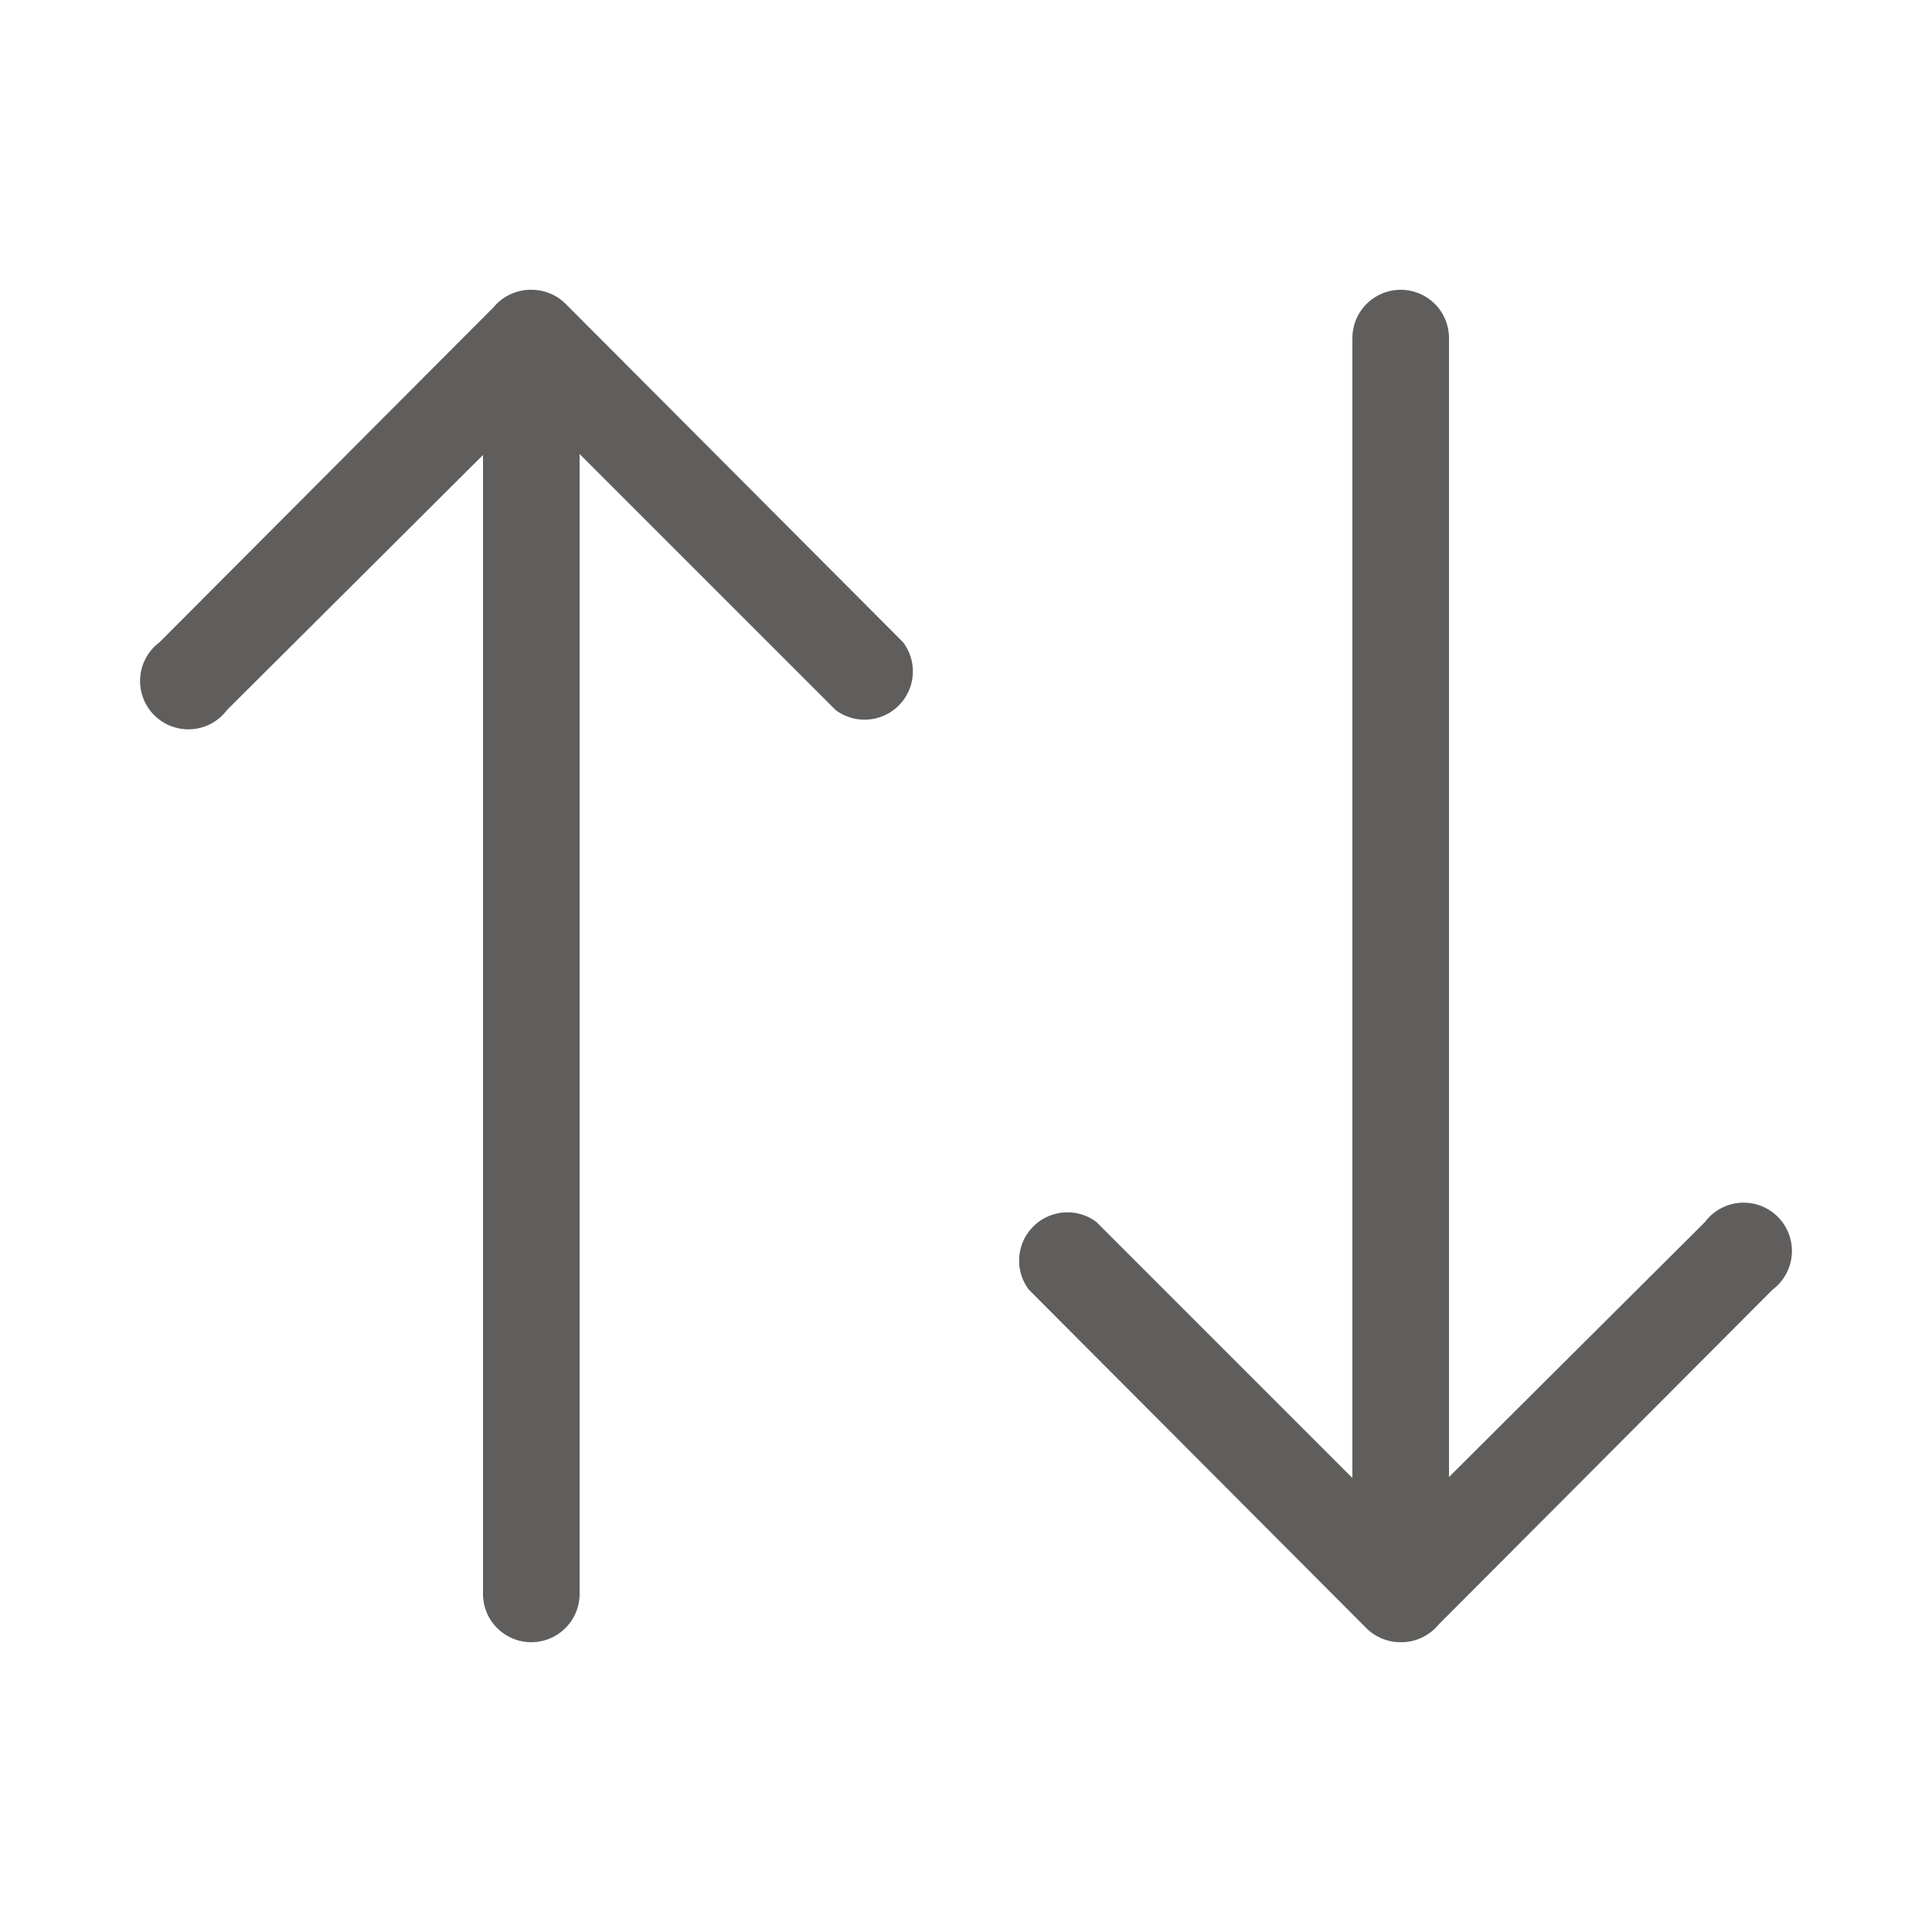 <svg xmlns:xlink="http://www.w3.org/1999/xlink" class="fluentIcon ___12fm75w f1w7gpdv fez10in fg4l7m0" fill="currentColor" aria-hidden="true" width="20" height="20" viewBox="0 0 20 20" xmlns="http://www.w3.org/2000/svg"><path d="M2.35 7.35L5 4.71V16.5a.5.5 0 001 0V4.7l2.65 2.65a.5.5 0 00.7-.7l-3.49-3.5A.5.5 0 005.5 3a.5.5 0 00-.39.18L1.65 6.65a.5.5 0 10.7.7zm15.3 5.3L15 15.29V3.5a.5.5 0 00-1 0v11.8l-2.65-2.65a.5.5 0 00-.7.7l3.49 3.5a.5.5 0 00.36.15.5.5 0 00.39-.18l3.46-3.47a.5.5 0 10-.7-.7z" fill="#605E5C"></path></svg>